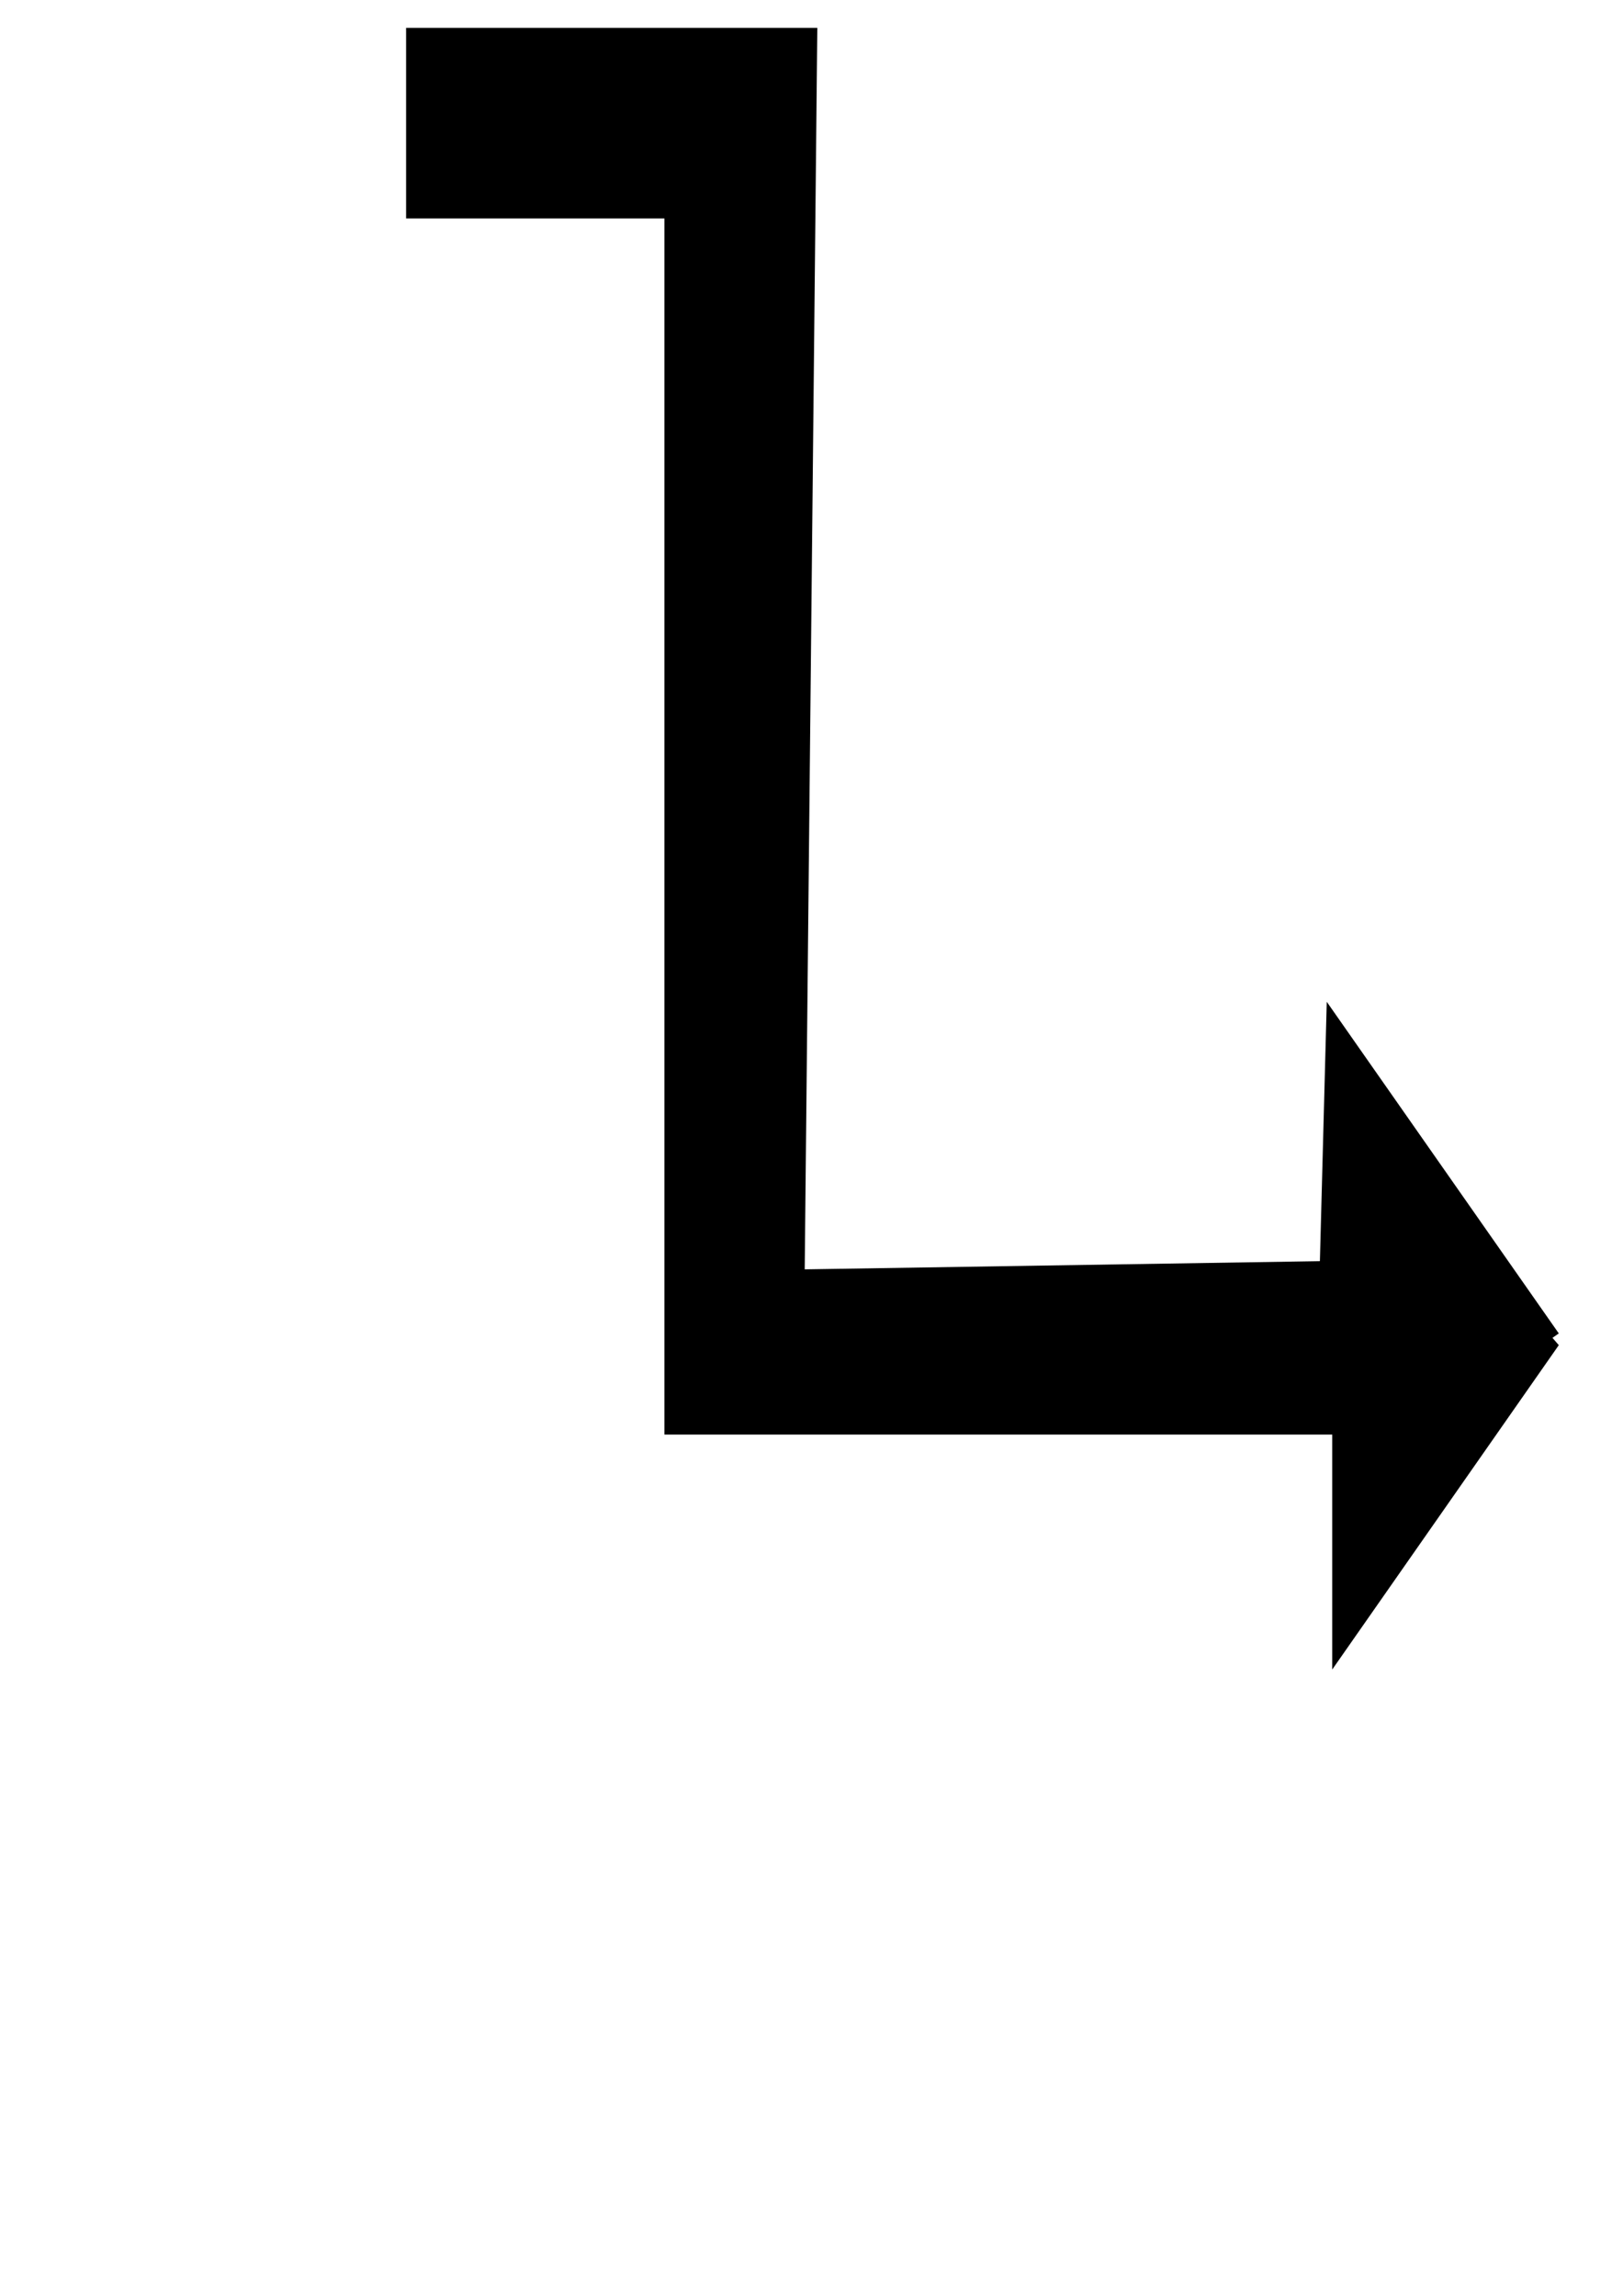 <?xml version="1.0" encoding="UTF-8" standalone="no"?>
<!-- Created with Inkscape (http://www.inkscape.org/) -->

<svg
   xmlns:dc="http://purl.org/dc/elements/1.1/"
   xmlns:cc="http://creativecommons.org/ns#"
   xmlns:rdf="http://www.w3.org/1999/02/22-rdf-syntax-ns#"
   xmlns:svg="http://www.w3.org/2000/svg"
   xmlns="http://www.w3.org/2000/svg"
   xmlns:sodipodi="http://sodipodi.sourceforge.net/DTD/sodipodi-0.dtd"
   xmlns:inkscape="http://www.inkscape.org/namespaces/inkscape"
   width="744.094"
   height="1052.362"
   id="svg2"
   version="1.1"
   inkscape:version="0.47 r22583"
   sodipodi:docname="topArrow.svg"
   inkscape:export-filename="/home/bry/code/cs440/gitit/images/topArrow15.png"
   inkscape:export-xdpi="50"
   inkscape:export-ydpi="50">
  <defs
     id="defs4">
    <inkscape:perspective
       sodipodi:type="inkscape:persp3d"
       inkscape:vp_x="0 : 526.18109 : 1"
       inkscape:vp_y="0 : 1000 : 0"
       inkscape:vp_z="744.09448 : 526.18109 : 1"
       inkscape:persp3d-origin="372.04724 : 350.78739 : 1"
       id="perspective10" />
  </defs>
  <sodipodi:namedview
     id="base"
     pagecolor="#ffffff"
     bordercolor="#666666"
     borderopacity="1.0"
     inkscape:pageopacity="0.0"
     inkscape:pageshadow="2"
     inkscape:zoom="0.24748737"
     inkscape:cx="1017.5699"
     inkscape:cy="-11.487163"
     inkscape:document-units="px"
     inkscape:current-layer="layer1"
     showgrid="false"
     inkscape:window-width="1920"
     inkscape:window-height="1029"
     inkscape:window-x="0"
     inkscape:window-y="25"
     inkscape:window-maximized="1" />
  <g
     inkscape:label="Layer 1"
     inkscape:groupmode="layer"
     id="layer1">
    <path
       style="fill:#000000;stroke:#000000;stroke-width:9.396px;stroke-linecap:butt;stroke-linejoin:miter;stroke-opacity:1"
       d="m 710.804,613.908 -95.319,136.439 0,-97.456 -306.176,0 0,-557.45 -118.427,0 0,-77.965 179.084,0 -5.777,569.145 245.518,-3.898 2.888,-109.151 98.207,140.337 z"
       id="path2818"
       sodipodi:nodetypes="cccccccccccc"
       inkscape:export-xdpi="50"
       inkscape:export-ydpi="50"
       inkscape:export-filename="/home/bry/code/cs440/gitit/images/downArrow.png" />
  </g>
</svg>
